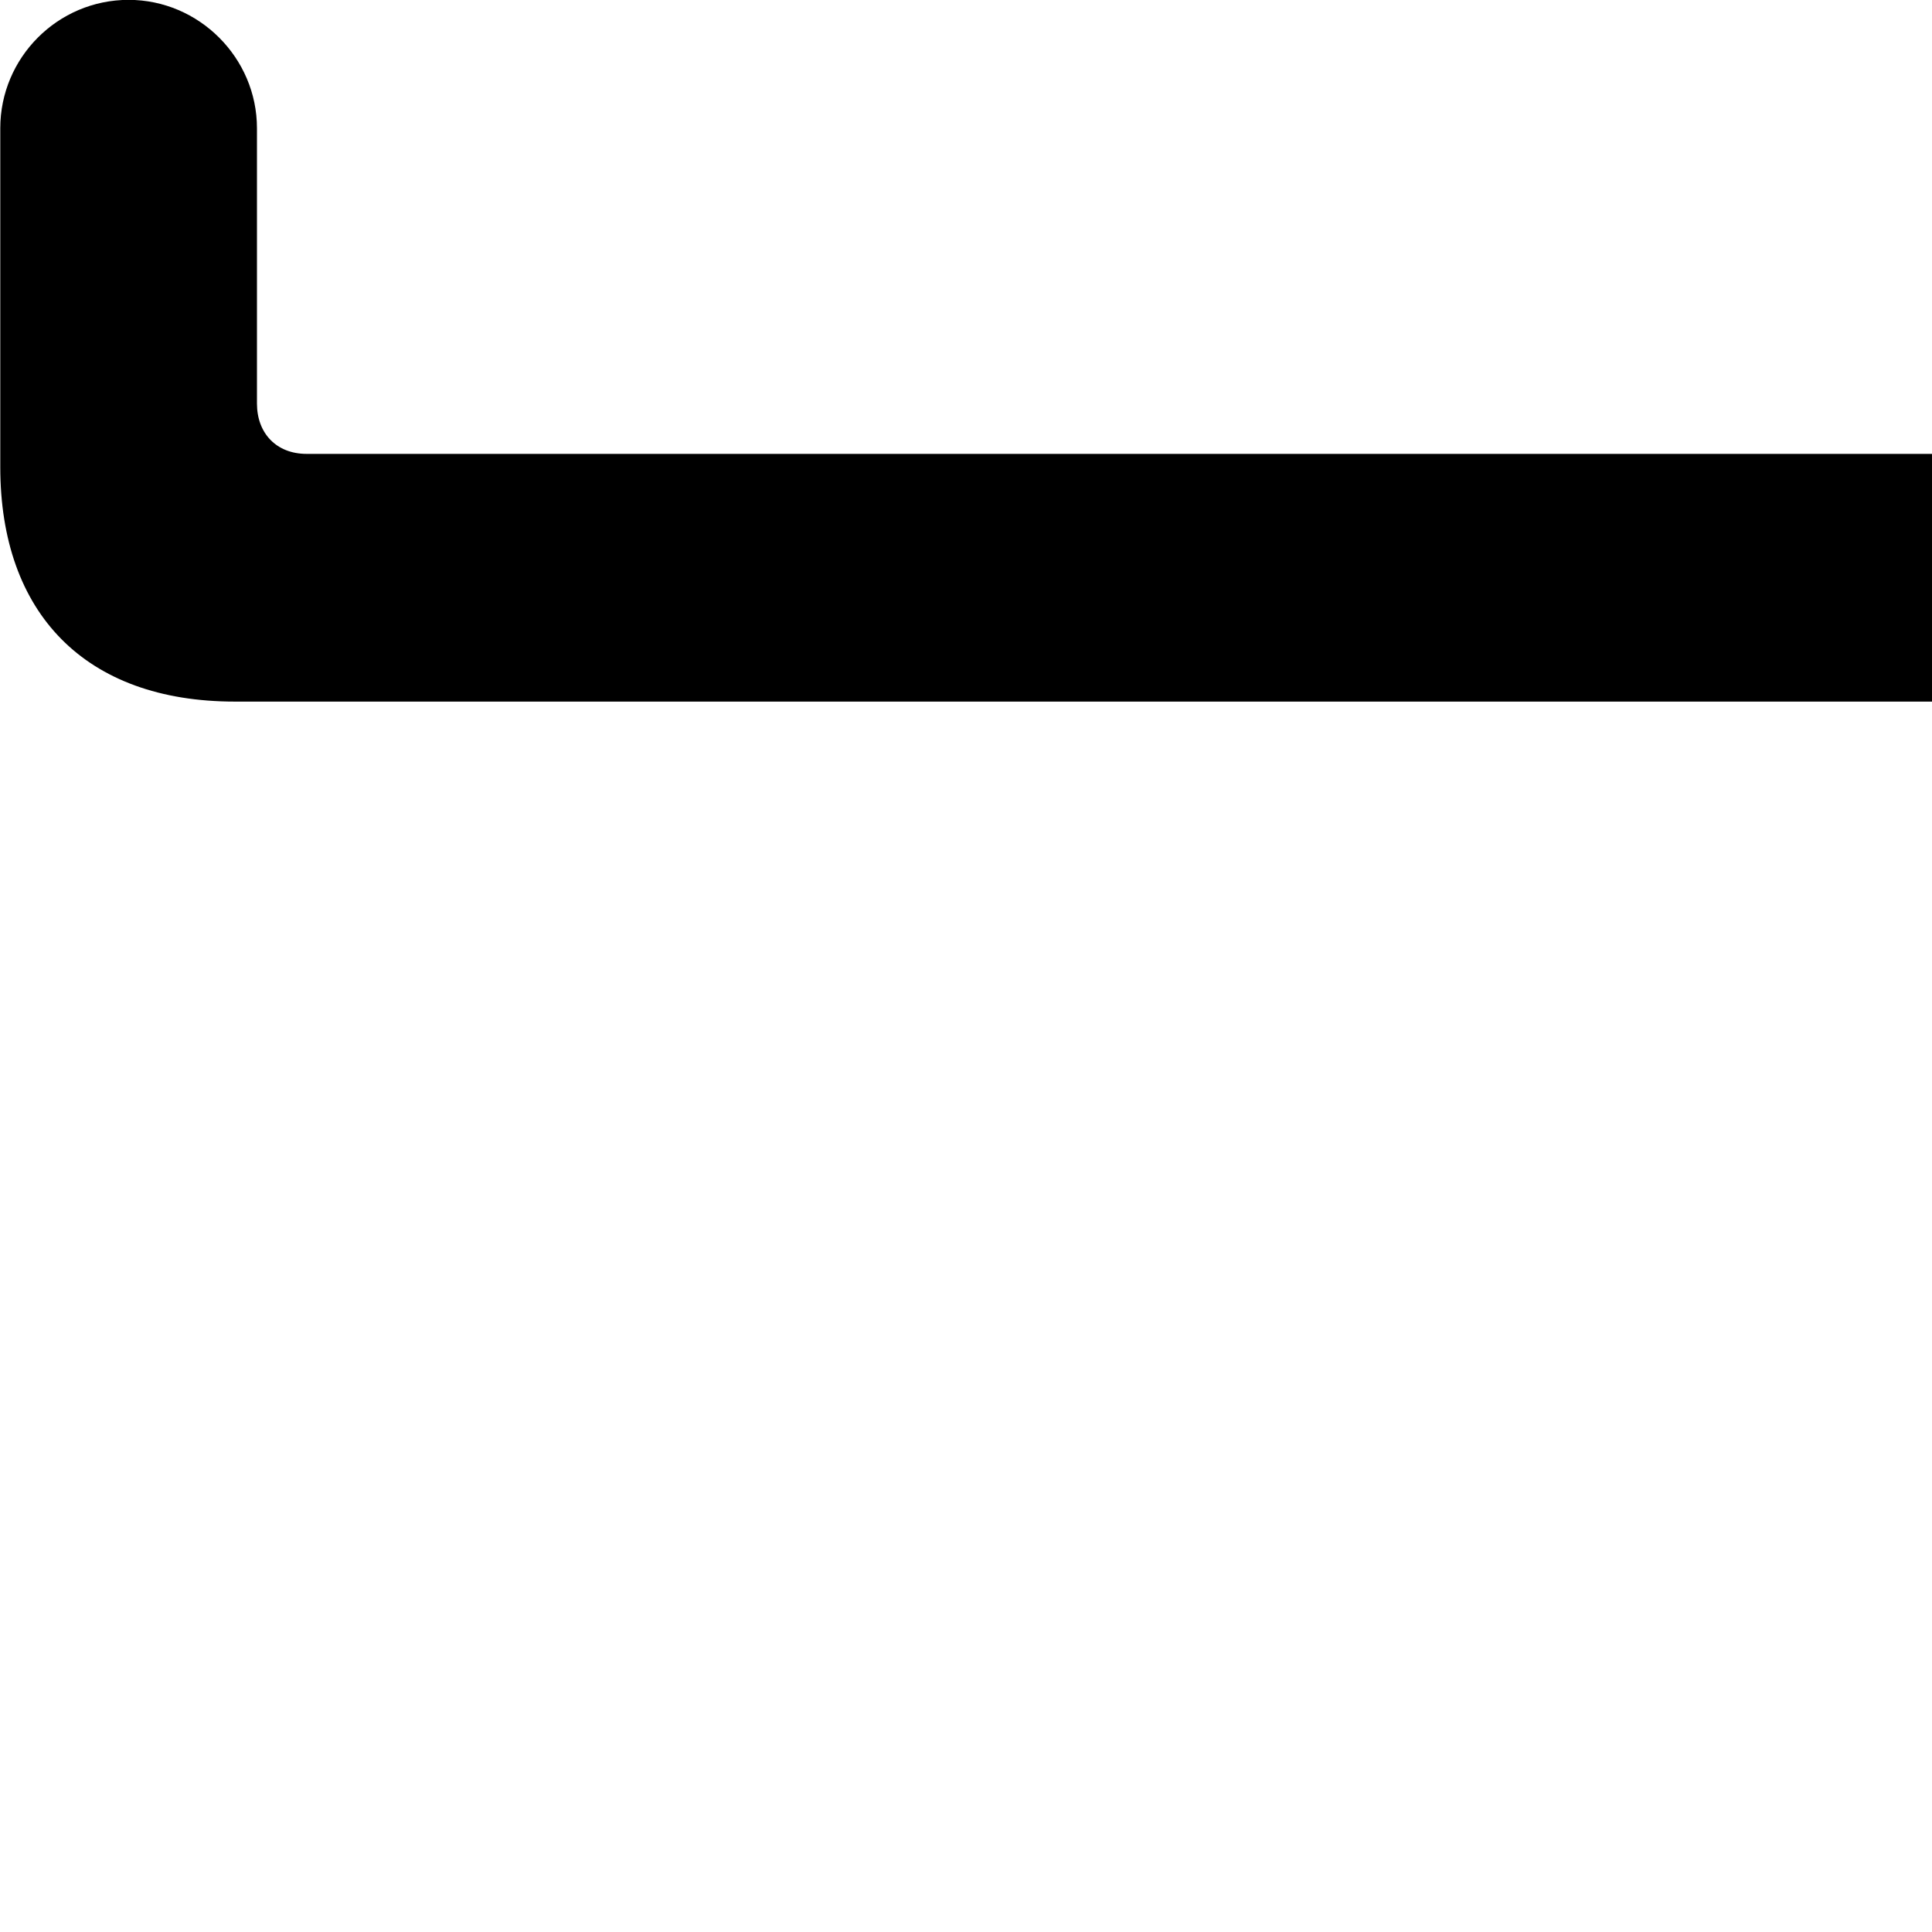 <svg xmlns="http://www.w3.org/2000/svg" viewBox="0 0 28 28" width="28" height="28">
  <path d="M0.004 6.768C0.004 8.888 1.234 10.168 3.404 10.168H31.544C33.714 10.168 34.944 8.888 34.944 6.768V1.858C34.944 0.838 34.114 -0.002 33.084 -0.002C32.064 -0.002 31.224 0.838 31.224 1.858V5.848C31.224 6.258 30.914 6.578 30.504 6.578H4.444C4.004 6.578 3.724 6.278 3.724 5.848V1.858C3.724 0.838 2.884 -0.002 1.864 -0.002C0.834 -0.002 0.004 0.838 0.004 1.858Z" />
</svg>